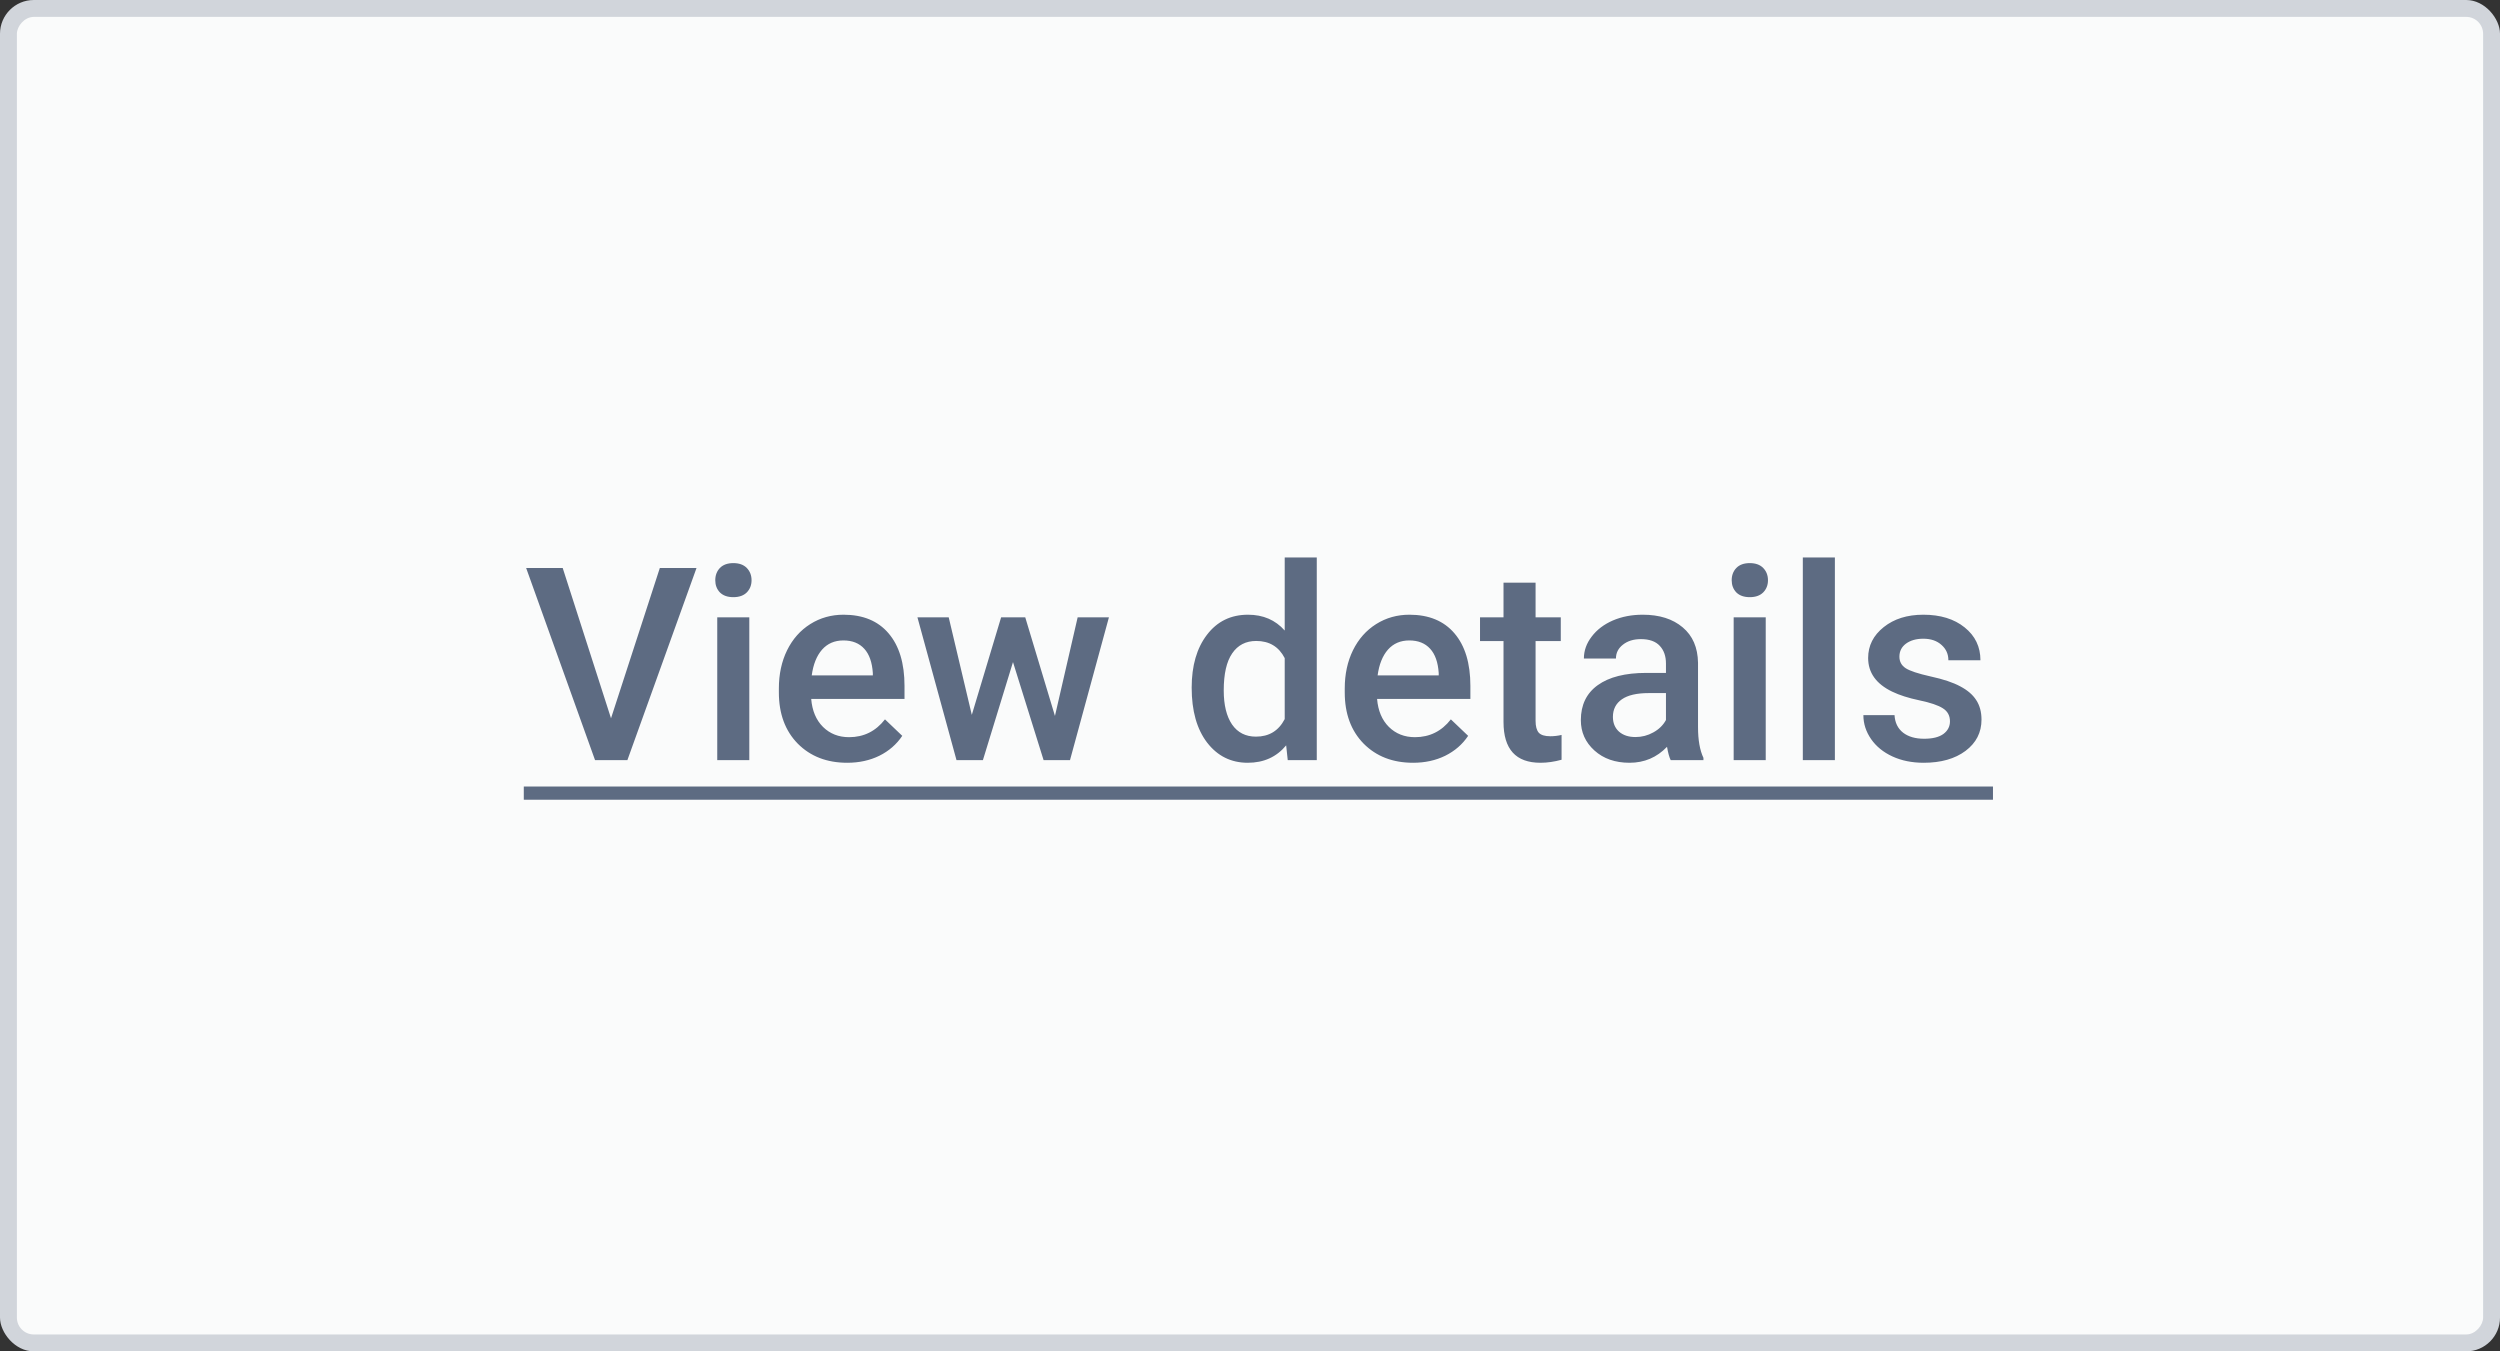 <svg width="148" height="80" viewBox="0 0 148 80" fill="none" xmlns="http://www.w3.org/2000/svg">
<rect x="0" y="0" width="148" height="80" fill="#333333" stroke="none"/>
<rect width="148" height="80" rx="2" fill="#D1D5DB"/>
<rect width="146" height="78" rx="1" transform="matrix(1 0 0 -1 1 79)" fill="#FAFBFB"/>
<path d="M36.172 42.523L39.062 33.625H41.234L37.141 45H35.227L31.148 33.625H33.312L36.172 42.523ZM44.359 45H42.461V36.547H44.359V45ZM42.344 34.352C42.344 34.06 42.435 33.818 42.617 33.625C42.805 33.432 43.07 33.336 43.414 33.336C43.758 33.336 44.023 33.432 44.211 33.625C44.398 33.818 44.492 34.06 44.492 34.352C44.492 34.638 44.398 34.878 44.211 35.07C44.023 35.258 43.758 35.352 43.414 35.352C43.07 35.352 42.805 35.258 42.617 35.07C42.435 34.878 42.344 34.638 42.344 34.352ZM50.156 45.156C48.953 45.156 47.977 44.779 47.227 44.023C46.482 43.263 46.109 42.253 46.109 40.992V40.758C46.109 39.914 46.271 39.161 46.594 38.5C46.922 37.833 47.38 37.315 47.969 36.945C48.557 36.575 49.214 36.391 49.938 36.391C51.089 36.391 51.977 36.758 52.602 37.492C53.232 38.227 53.547 39.266 53.547 40.609V41.375H48.023C48.081 42.073 48.312 42.625 48.719 43.031C49.13 43.438 49.646 43.641 50.266 43.641C51.135 43.641 51.844 43.289 52.391 42.586L53.414 43.562C53.075 44.068 52.622 44.461 52.055 44.742C51.492 45.018 50.859 45.156 50.156 45.156ZM49.93 37.914C49.409 37.914 48.987 38.096 48.664 38.461C48.346 38.825 48.143 39.333 48.055 39.984H51.672V39.844C51.63 39.208 51.461 38.729 51.164 38.406C50.867 38.078 50.456 37.914 49.93 37.914ZM62.453 42.383L63.797 36.547H65.648L63.344 45H61.781L59.969 39.195L58.188 45H56.625L54.312 36.547H56.164L57.531 42.32L59.266 36.547H60.695L62.453 42.383ZM70.547 40.711C70.547 39.409 70.849 38.365 71.453 37.578C72.057 36.786 72.867 36.391 73.883 36.391C74.779 36.391 75.503 36.703 76.055 37.328V33H77.953V45H76.234L76.141 44.125C75.573 44.812 74.815 45.156 73.867 45.156C72.878 45.156 72.076 44.758 71.461 43.961C70.852 43.164 70.547 42.081 70.547 40.711ZM72.445 40.875C72.445 41.734 72.609 42.406 72.938 42.891C73.271 43.37 73.742 43.609 74.352 43.609C75.128 43.609 75.695 43.263 76.055 42.57V38.961C75.706 38.284 75.143 37.945 74.367 37.945C73.753 37.945 73.279 38.19 72.945 38.68C72.612 39.164 72.445 39.896 72.445 40.875ZM83.656 45.156C82.453 45.156 81.477 44.779 80.727 44.023C79.982 43.263 79.609 42.253 79.609 40.992V40.758C79.609 39.914 79.771 39.161 80.094 38.5C80.422 37.833 80.88 37.315 81.469 36.945C82.057 36.575 82.713 36.391 83.438 36.391C84.588 36.391 85.477 36.758 86.102 37.492C86.732 38.227 87.047 39.266 87.047 40.609V41.375H81.523C81.581 42.073 81.812 42.625 82.219 43.031C82.63 43.438 83.146 43.641 83.766 43.641C84.635 43.641 85.344 43.289 85.891 42.586L86.914 43.562C86.576 44.068 86.122 44.461 85.555 44.742C84.992 45.018 84.359 45.156 83.656 45.156ZM83.43 37.914C82.909 37.914 82.487 38.096 82.164 38.461C81.846 38.825 81.643 39.333 81.555 39.984H85.172V39.844C85.13 39.208 84.961 38.729 84.664 38.406C84.367 38.078 83.956 37.914 83.43 37.914ZM90.906 34.492V36.547H92.398V37.953H90.906V42.672C90.906 42.995 90.969 43.229 91.094 43.375C91.224 43.516 91.453 43.586 91.781 43.586C92 43.586 92.221 43.56 92.445 43.508V44.977C92.013 45.096 91.596 45.156 91.195 45.156C89.737 45.156 89.008 44.352 89.008 42.742V37.953H87.617V36.547H89.008V34.492H90.906ZM98.906 45C98.823 44.839 98.75 44.575 98.688 44.211C98.083 44.841 97.344 45.156 96.469 45.156C95.62 45.156 94.927 44.914 94.391 44.43C93.854 43.945 93.586 43.346 93.586 42.633C93.586 41.732 93.919 41.042 94.586 40.562C95.258 40.078 96.216 39.836 97.461 39.836H98.625V39.281C98.625 38.844 98.503 38.495 98.258 38.234C98.013 37.969 97.641 37.836 97.141 37.836C96.708 37.836 96.354 37.945 96.078 38.164C95.802 38.378 95.664 38.651 95.664 38.984H93.766C93.766 38.521 93.919 38.089 94.227 37.688C94.534 37.281 94.951 36.964 95.477 36.734C96.008 36.505 96.599 36.391 97.25 36.391C98.24 36.391 99.029 36.641 99.617 37.141C100.206 37.635 100.508 38.333 100.523 39.234V43.047C100.523 43.807 100.63 44.414 100.844 44.867V45H98.906ZM96.82 43.633C97.195 43.633 97.547 43.542 97.875 43.359C98.208 43.177 98.458 42.932 98.625 42.625V41.031H97.602C96.898 41.031 96.37 41.154 96.016 41.398C95.662 41.643 95.484 41.99 95.484 42.438C95.484 42.802 95.604 43.094 95.844 43.312C96.088 43.526 96.414 43.633 96.82 43.633ZM104.531 45H102.633V36.547H104.531V45ZM102.516 34.352C102.516 34.06 102.607 33.818 102.789 33.625C102.977 33.432 103.242 33.336 103.586 33.336C103.93 33.336 104.195 33.432 104.383 33.625C104.57 33.818 104.664 34.06 104.664 34.352C104.664 34.638 104.57 34.878 104.383 35.07C104.195 35.258 103.93 35.352 103.586 35.352C103.242 35.352 102.977 35.258 102.789 35.07C102.607 34.878 102.516 34.638 102.516 34.352ZM108.625 45H106.727V33H108.625V45ZM115.438 42.703C115.438 42.365 115.297 42.107 115.016 41.93C114.74 41.753 114.279 41.596 113.633 41.461C112.987 41.325 112.448 41.154 112.016 40.945C111.068 40.487 110.594 39.823 110.594 38.953C110.594 38.224 110.901 37.615 111.516 37.125C112.13 36.635 112.911 36.391 113.859 36.391C114.87 36.391 115.685 36.641 116.305 37.141C116.93 37.641 117.242 38.289 117.242 39.086H115.344C115.344 38.721 115.208 38.419 114.938 38.18C114.667 37.935 114.307 37.812 113.859 37.812C113.443 37.812 113.102 37.909 112.836 38.102C112.576 38.294 112.445 38.552 112.445 38.875C112.445 39.167 112.568 39.393 112.812 39.555C113.057 39.716 113.552 39.88 114.297 40.047C115.042 40.208 115.625 40.404 116.047 40.633C116.474 40.857 116.789 41.128 116.992 41.445C117.201 41.763 117.305 42.148 117.305 42.602C117.305 43.362 116.99 43.979 116.359 44.453C115.729 44.922 114.904 45.156 113.883 45.156C113.19 45.156 112.573 45.031 112.031 44.781C111.49 44.531 111.068 44.188 110.766 43.75C110.464 43.312 110.312 42.841 110.312 42.336H112.156C112.182 42.784 112.352 43.13 112.664 43.375C112.977 43.615 113.391 43.734 113.906 43.734C114.406 43.734 114.786 43.641 115.047 43.453C115.307 43.26 115.438 43.01 115.438 42.703Z" fill="#5D6B82"/>
<path d="M31.008 46.562H117.984V47.344H31.008V46.562Z" fill="#5D6B82"/>
</svg>
